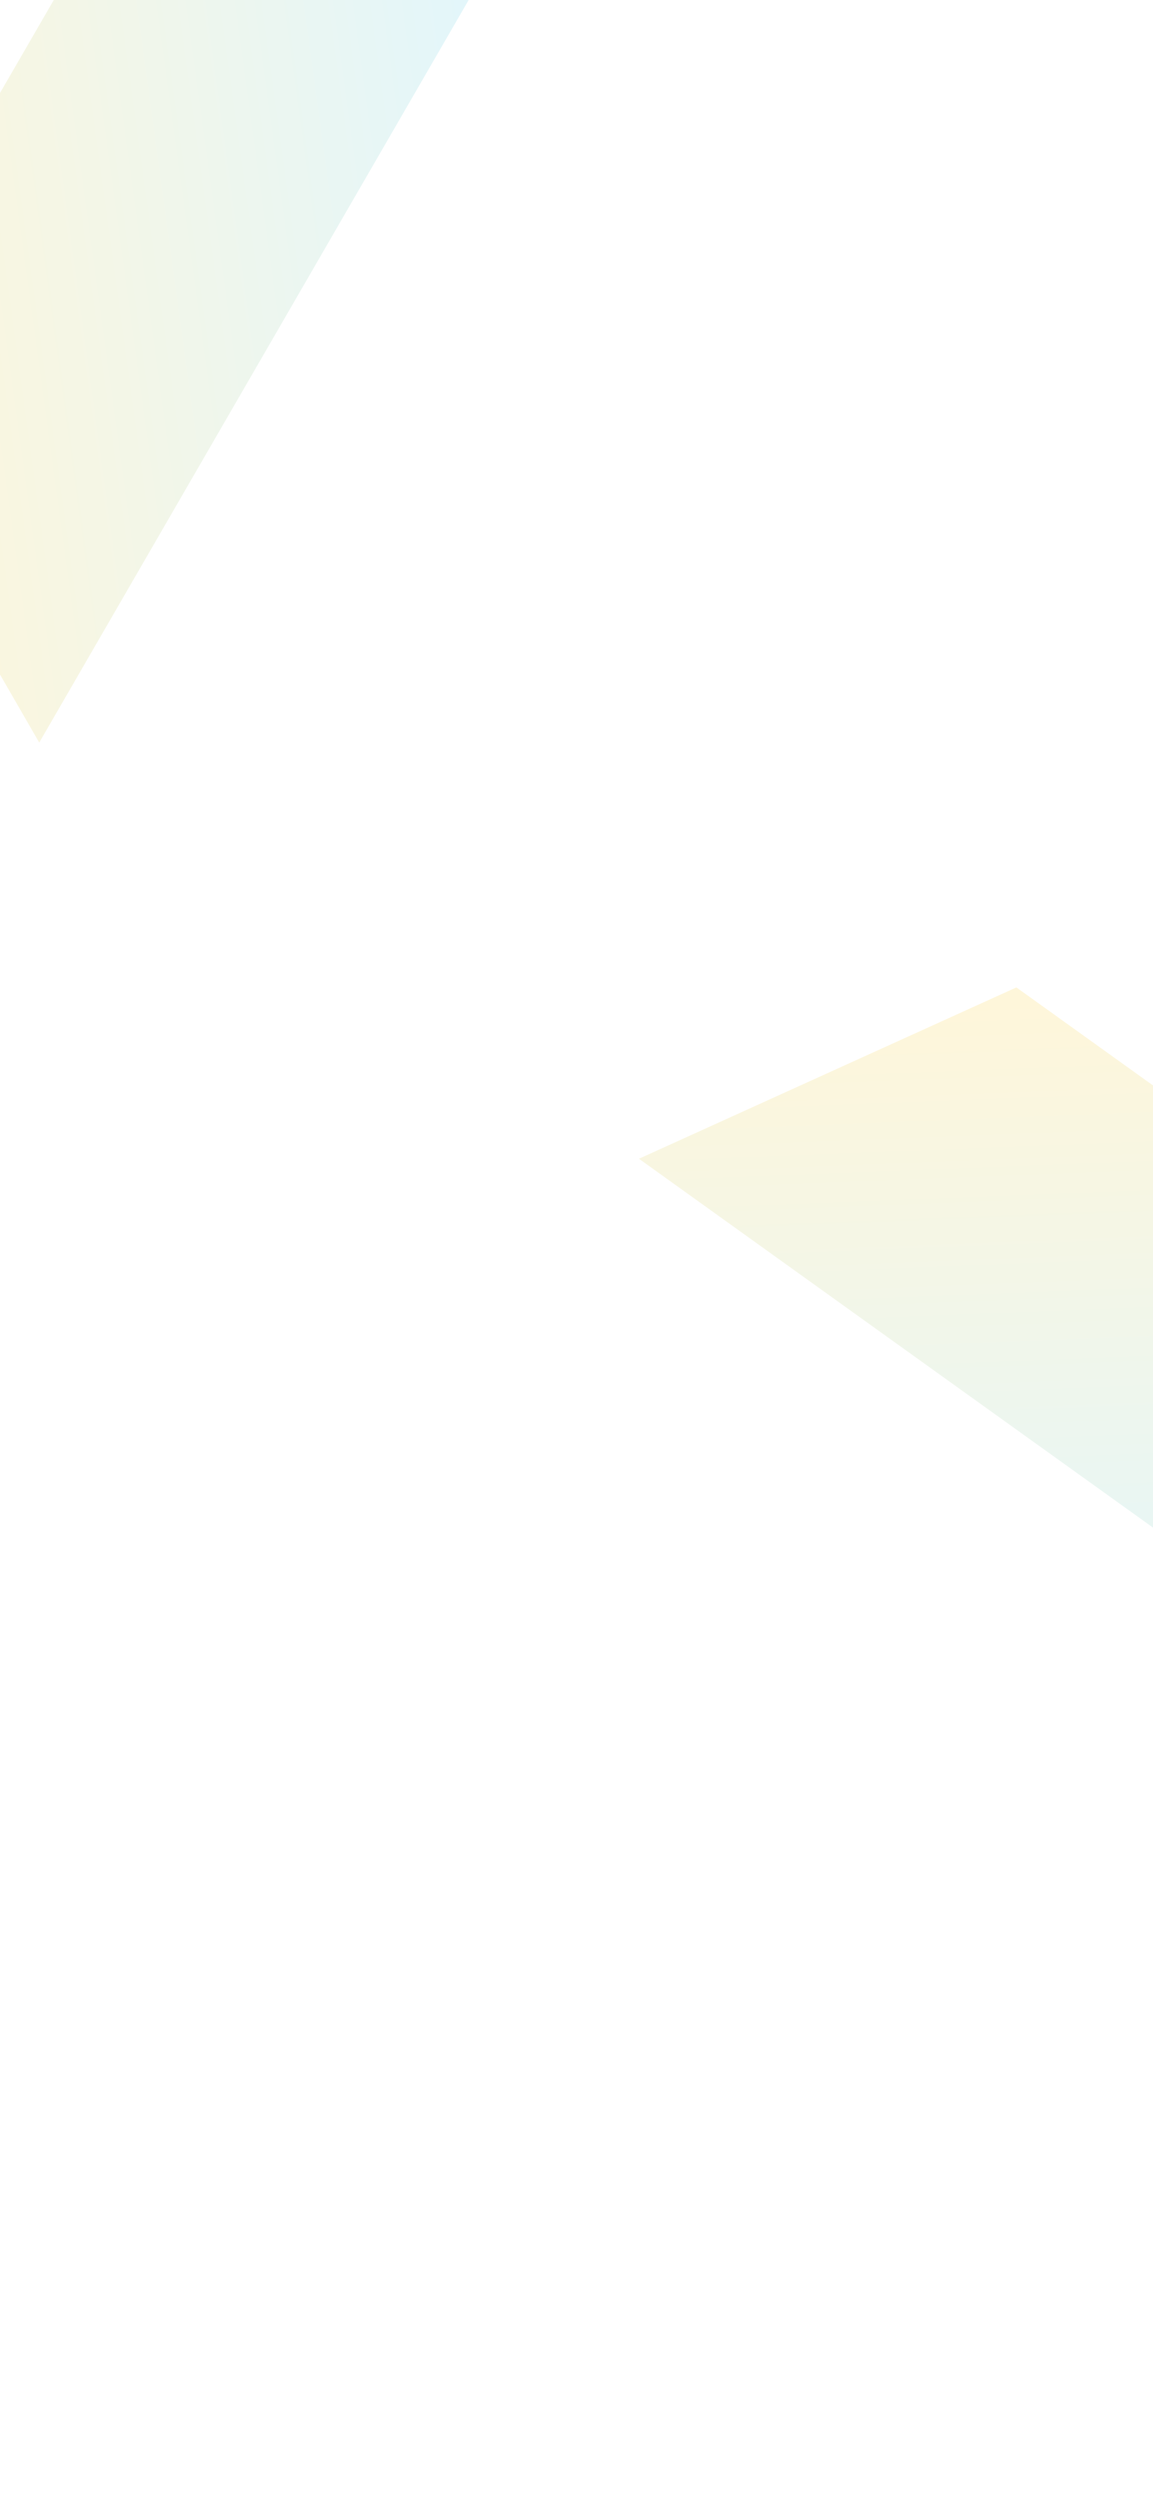 <svg width="1440" height="3120" viewBox="0 0 1440 3120" fill="none" xmlns="http://www.w3.org/2000/svg">
<g clip-path="url(#clip0_2_46)">
<rect width="1440" height="3120" fill="white"/>
<g opacity="0.4" filter="url(#filter0_f_2_46)">
<path fill-rule="evenodd" clip-rule="evenodd" d="M-209.72 478.461L49 926.799L678.462 -160.941L159.931 -160.312L159.941 -160.308L-24.886 159.08L-209.711 478.467L-209.72 478.461Z" fill="url(#paint0_linear_2_46)"/>
</g>
<g opacity="0.4" filter="url(#filter1_f_2_46)">
<path fill-rule="evenodd" clip-rule="evenodd" d="M1269.39 1232.36L798 1446.21L1819.31 2178.56L1869.15 1662.43L1869.15 1662.44L1569.27 1447.4L1269.38 1232.37L1269.39 1232.36Z" fill="url(#paint1_linear_2_46)"/>
</g>
</g>
<defs>
<filter id="filter0_f_2_46" x="-561.72" y="-512.941" width="1592.18" height="1791.74" filterUnits="userSpaceOnUse" color-interpolation-filters="sRGB">
<feFlood flood-opacity="0" result="BackgroundImageFix"/>
<feBlend mode="normal" in="SourceGraphic" in2="BackgroundImageFix" result="shape"/>
<feGaussianBlur stdDeviation="176" result="effect1_foregroundBlur_2_46"/>
</filter>
<filter id="filter1_f_2_46" x="446" y="880.359" width="1775.15" height="1650.2" filterUnits="userSpaceOnUse" color-interpolation-filters="sRGB">
<feFlood flood-opacity="0" result="BackgroundImageFix"/>
<feBlend mode="normal" in="SourceGraphic" in2="BackgroundImageFix" result="shape"/>
<feGaussianBlur stdDeviation="176" result="effect1_foregroundBlur_2_46"/>
</filter>
<linearGradient id="paint0_linear_2_46" x1="718.545" y1="462.754" x2="-289.551" y2="601.268" gradientUnits="userSpaceOnUse">
<stop stop-color="#B3E9FA"/>
<stop offset="0.884" stop-color="#FDE9A3"/>
</linearGradient>
<linearGradient id="paint1_linear_2_46" x1="1194.67" y1="2157.75" x2="1154.94" y2="1140.95" gradientUnits="userSpaceOnUse">
<stop stop-color="#B3E9FA"/>
<stop offset="0.884" stop-color="#FDE9A3"/>
</linearGradient>
<clipPath id="clip0_2_46">
<rect width="1440" height="3120" fill="white"/>
</clipPath>
</defs>
</svg>
